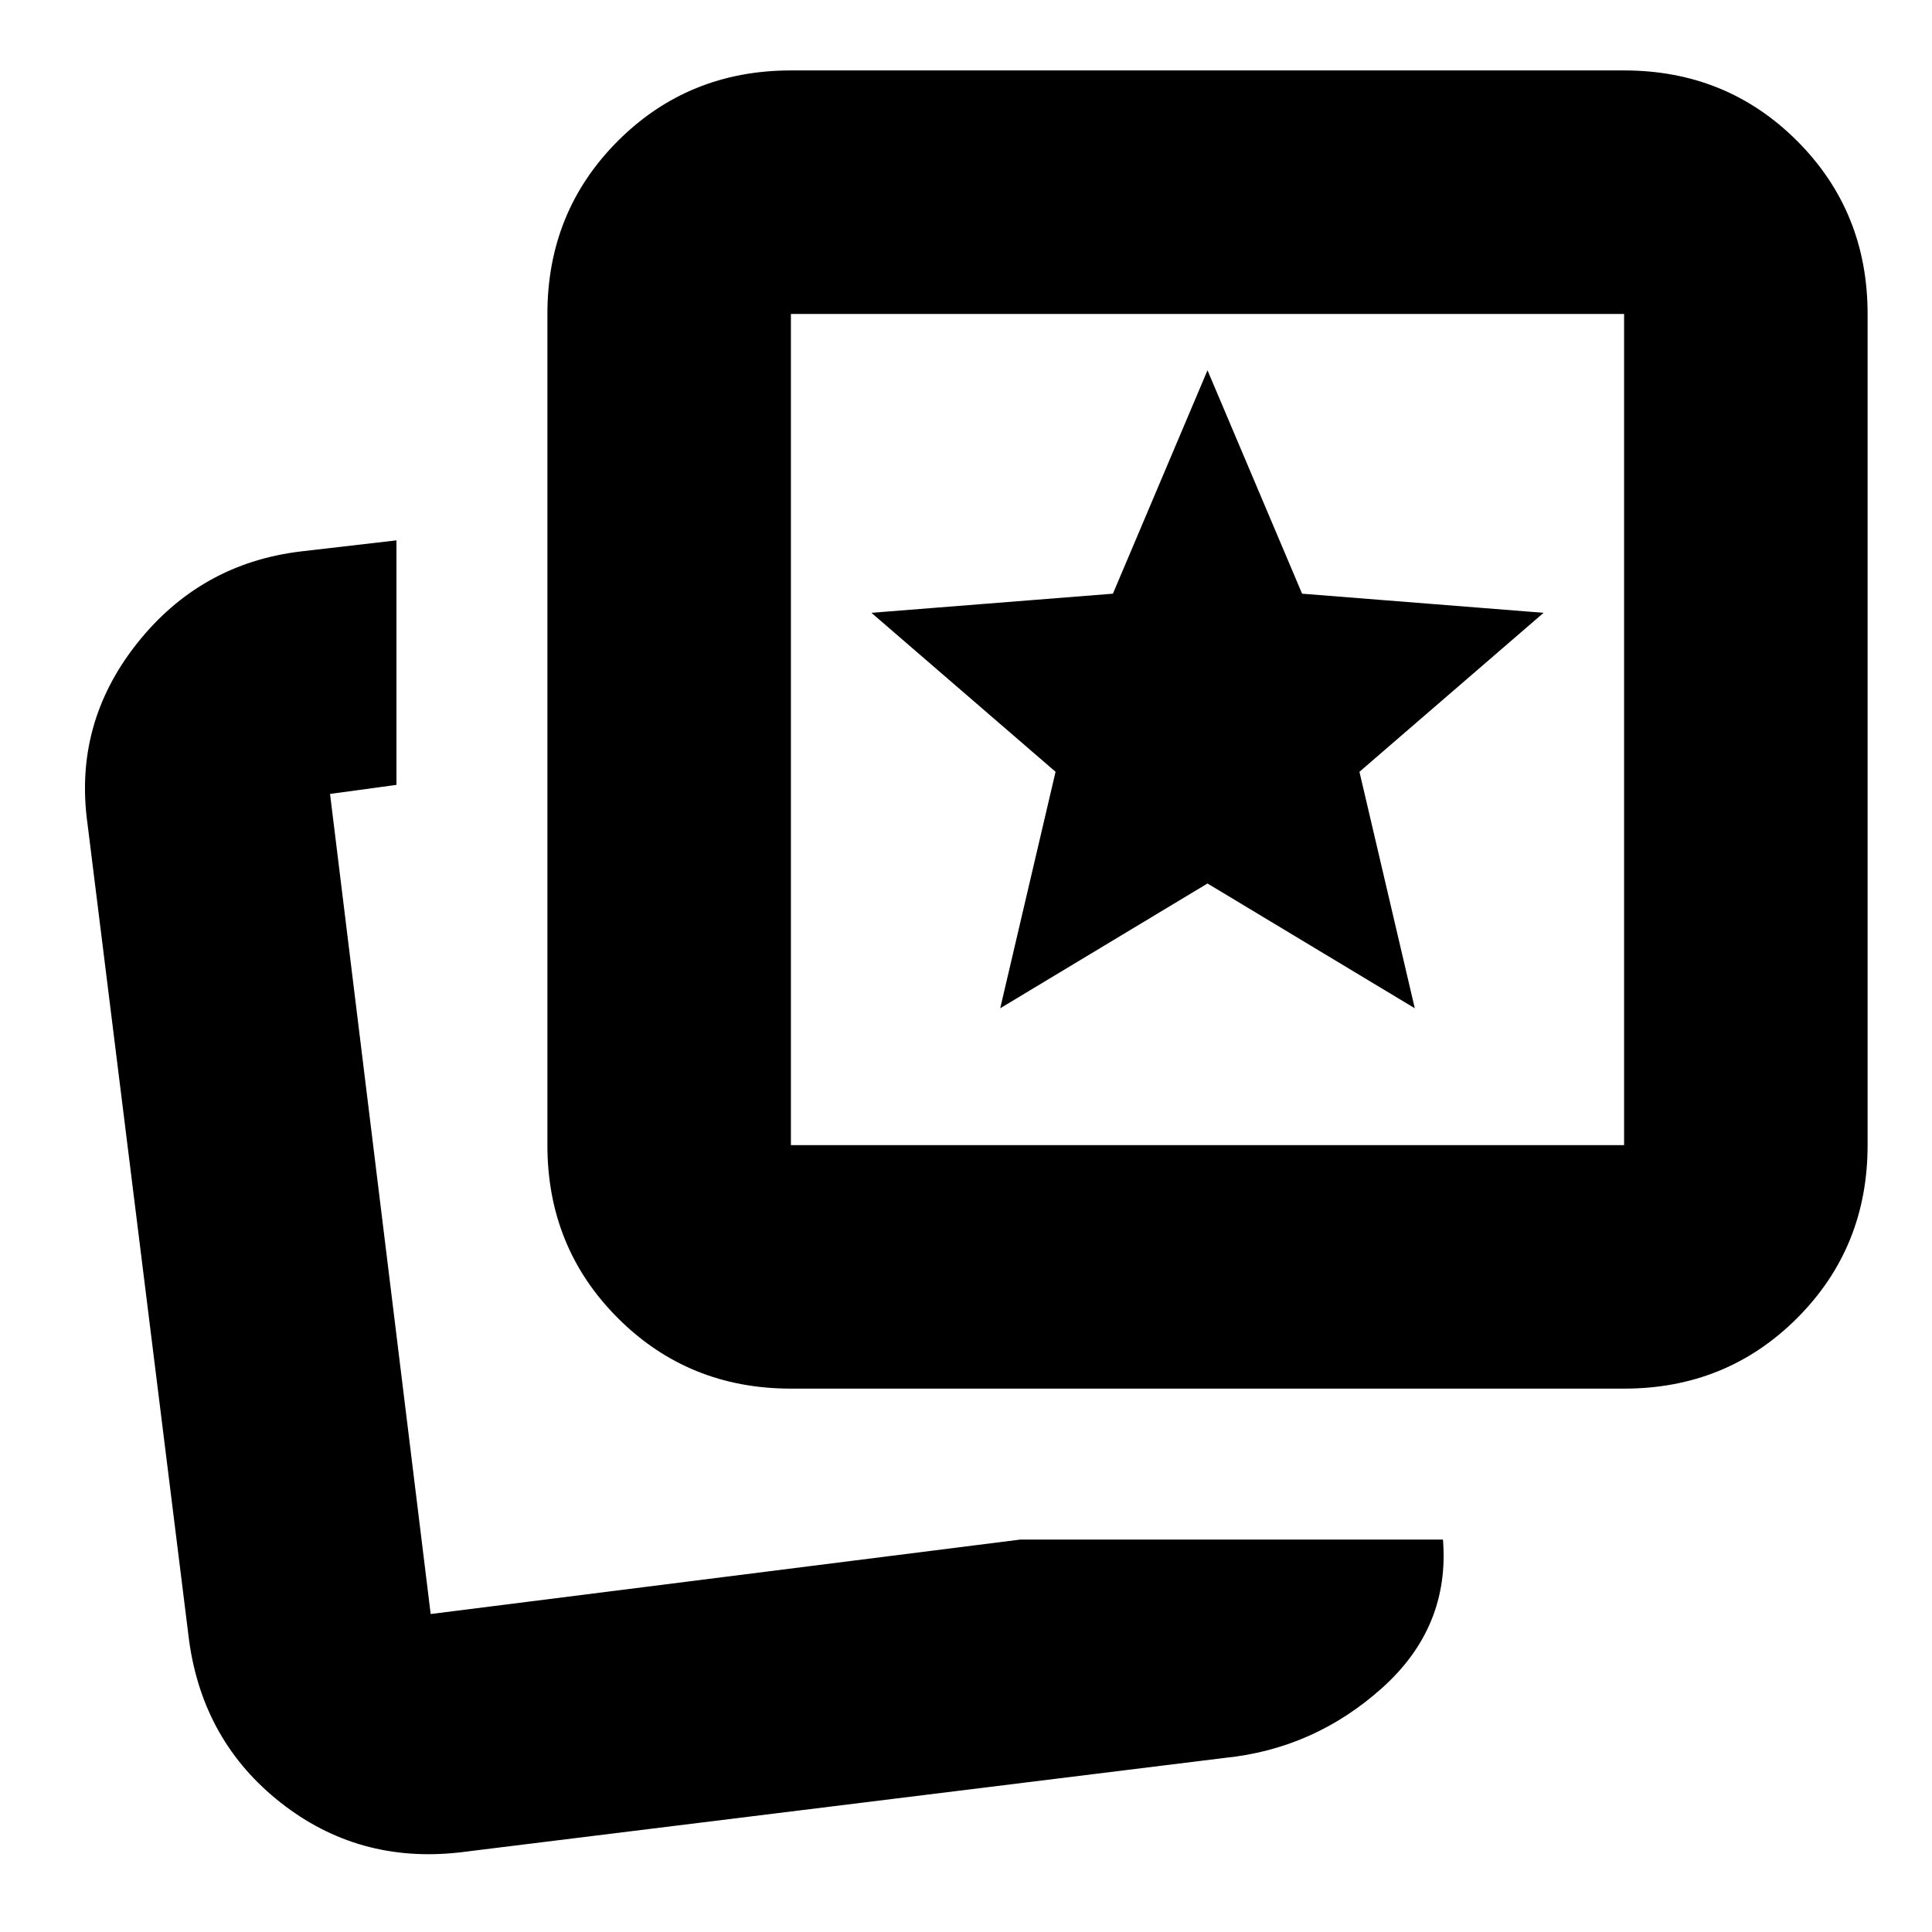 <svg xmlns="http://www.w3.org/2000/svg" height="24" viewBox="0 -960 960 960" width="24"><path d="m497-459 103-62 103 62-27.5-117.5 91.5-79-120-9.5-47-111-47 111-120 9.5 91.5 79L497-459Zm10 264h210q3.5 43.5-30.25 73.75T608.5-86.5L228-39.5q-50 5.5-88.5-24.75T94-144.5l-50.5-406q-7-49.86 24.5-89.68Q99.5-680 149.5-686l47.5-5.5V-570l-33 4.5L214-158l293-37Zm-114-75q-50.94 0-85.97-35.03T272-391v-413q0-50.94 35.03-85.97T393-925h414q50.94 0 85.97 35.03T928-804v413q0 50.94-35.03 85.97T807-270H393Zm0-121h414v-413H393v413Zm207-207ZM214-158Z"/></svg>